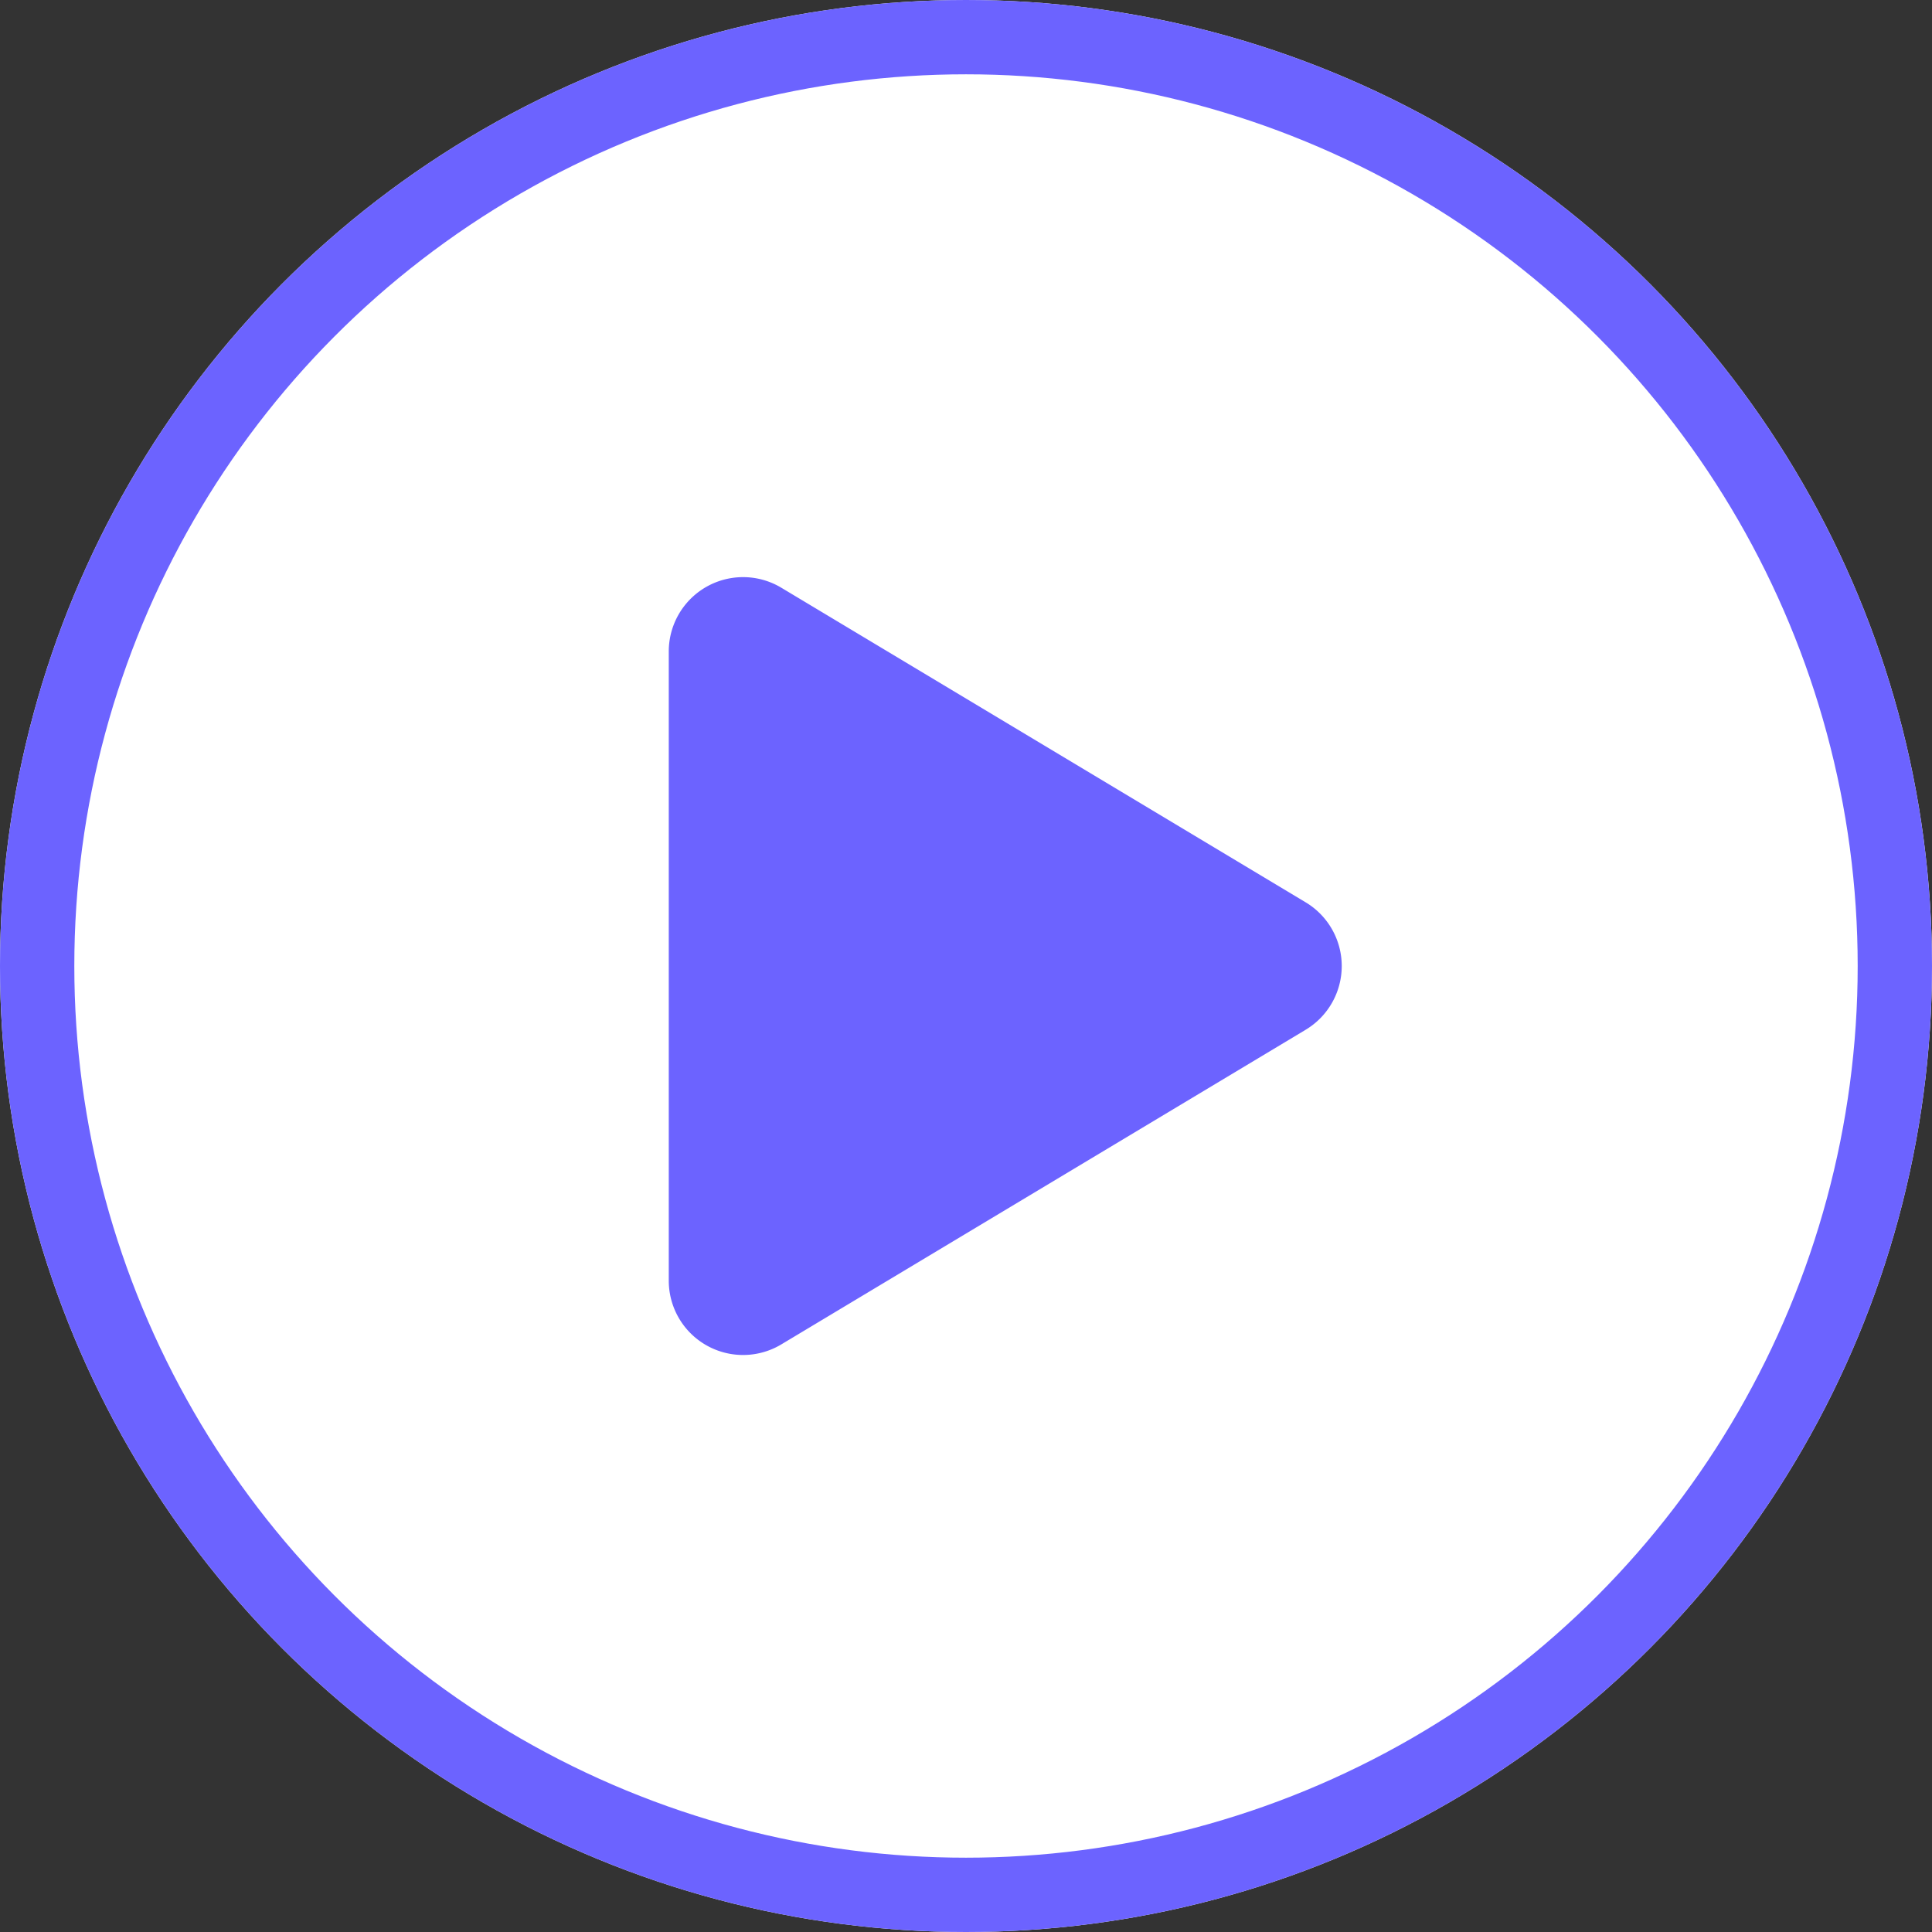<svg xmlns="http://www.w3.org/2000/svg" width="26" height="26" viewBox="0 0 26 26">
  <rect x="0" y="0" width="26" height="26" fill="#333333" stroke="none"/>
  <g id="그룹_661" data-name="그룹 661" transform="translate(-711 -806)">
    <g id="타원_203" data-name="타원 203" transform="translate(711 806)" fill="#fff" stroke="#6c63ff" stroke-width="1">
      <circle cx="13" cy="13" r="13" stroke="none"/>
      <circle cx="13" cy="13" r="12.5" fill="none"/>
    </g>
    <path id="다각형_4" data-name="다각형 4" d="M5.143,1.429a1,1,0,0,1,1.715,0l4.234,7.056A1,1,0,0,1,10.234,10H1.766A1,1,0,0,1,.909,8.486Z" transform="translate(730 813) rotate(90)" fill="#6c63ff"/>
  </g>
</svg>
